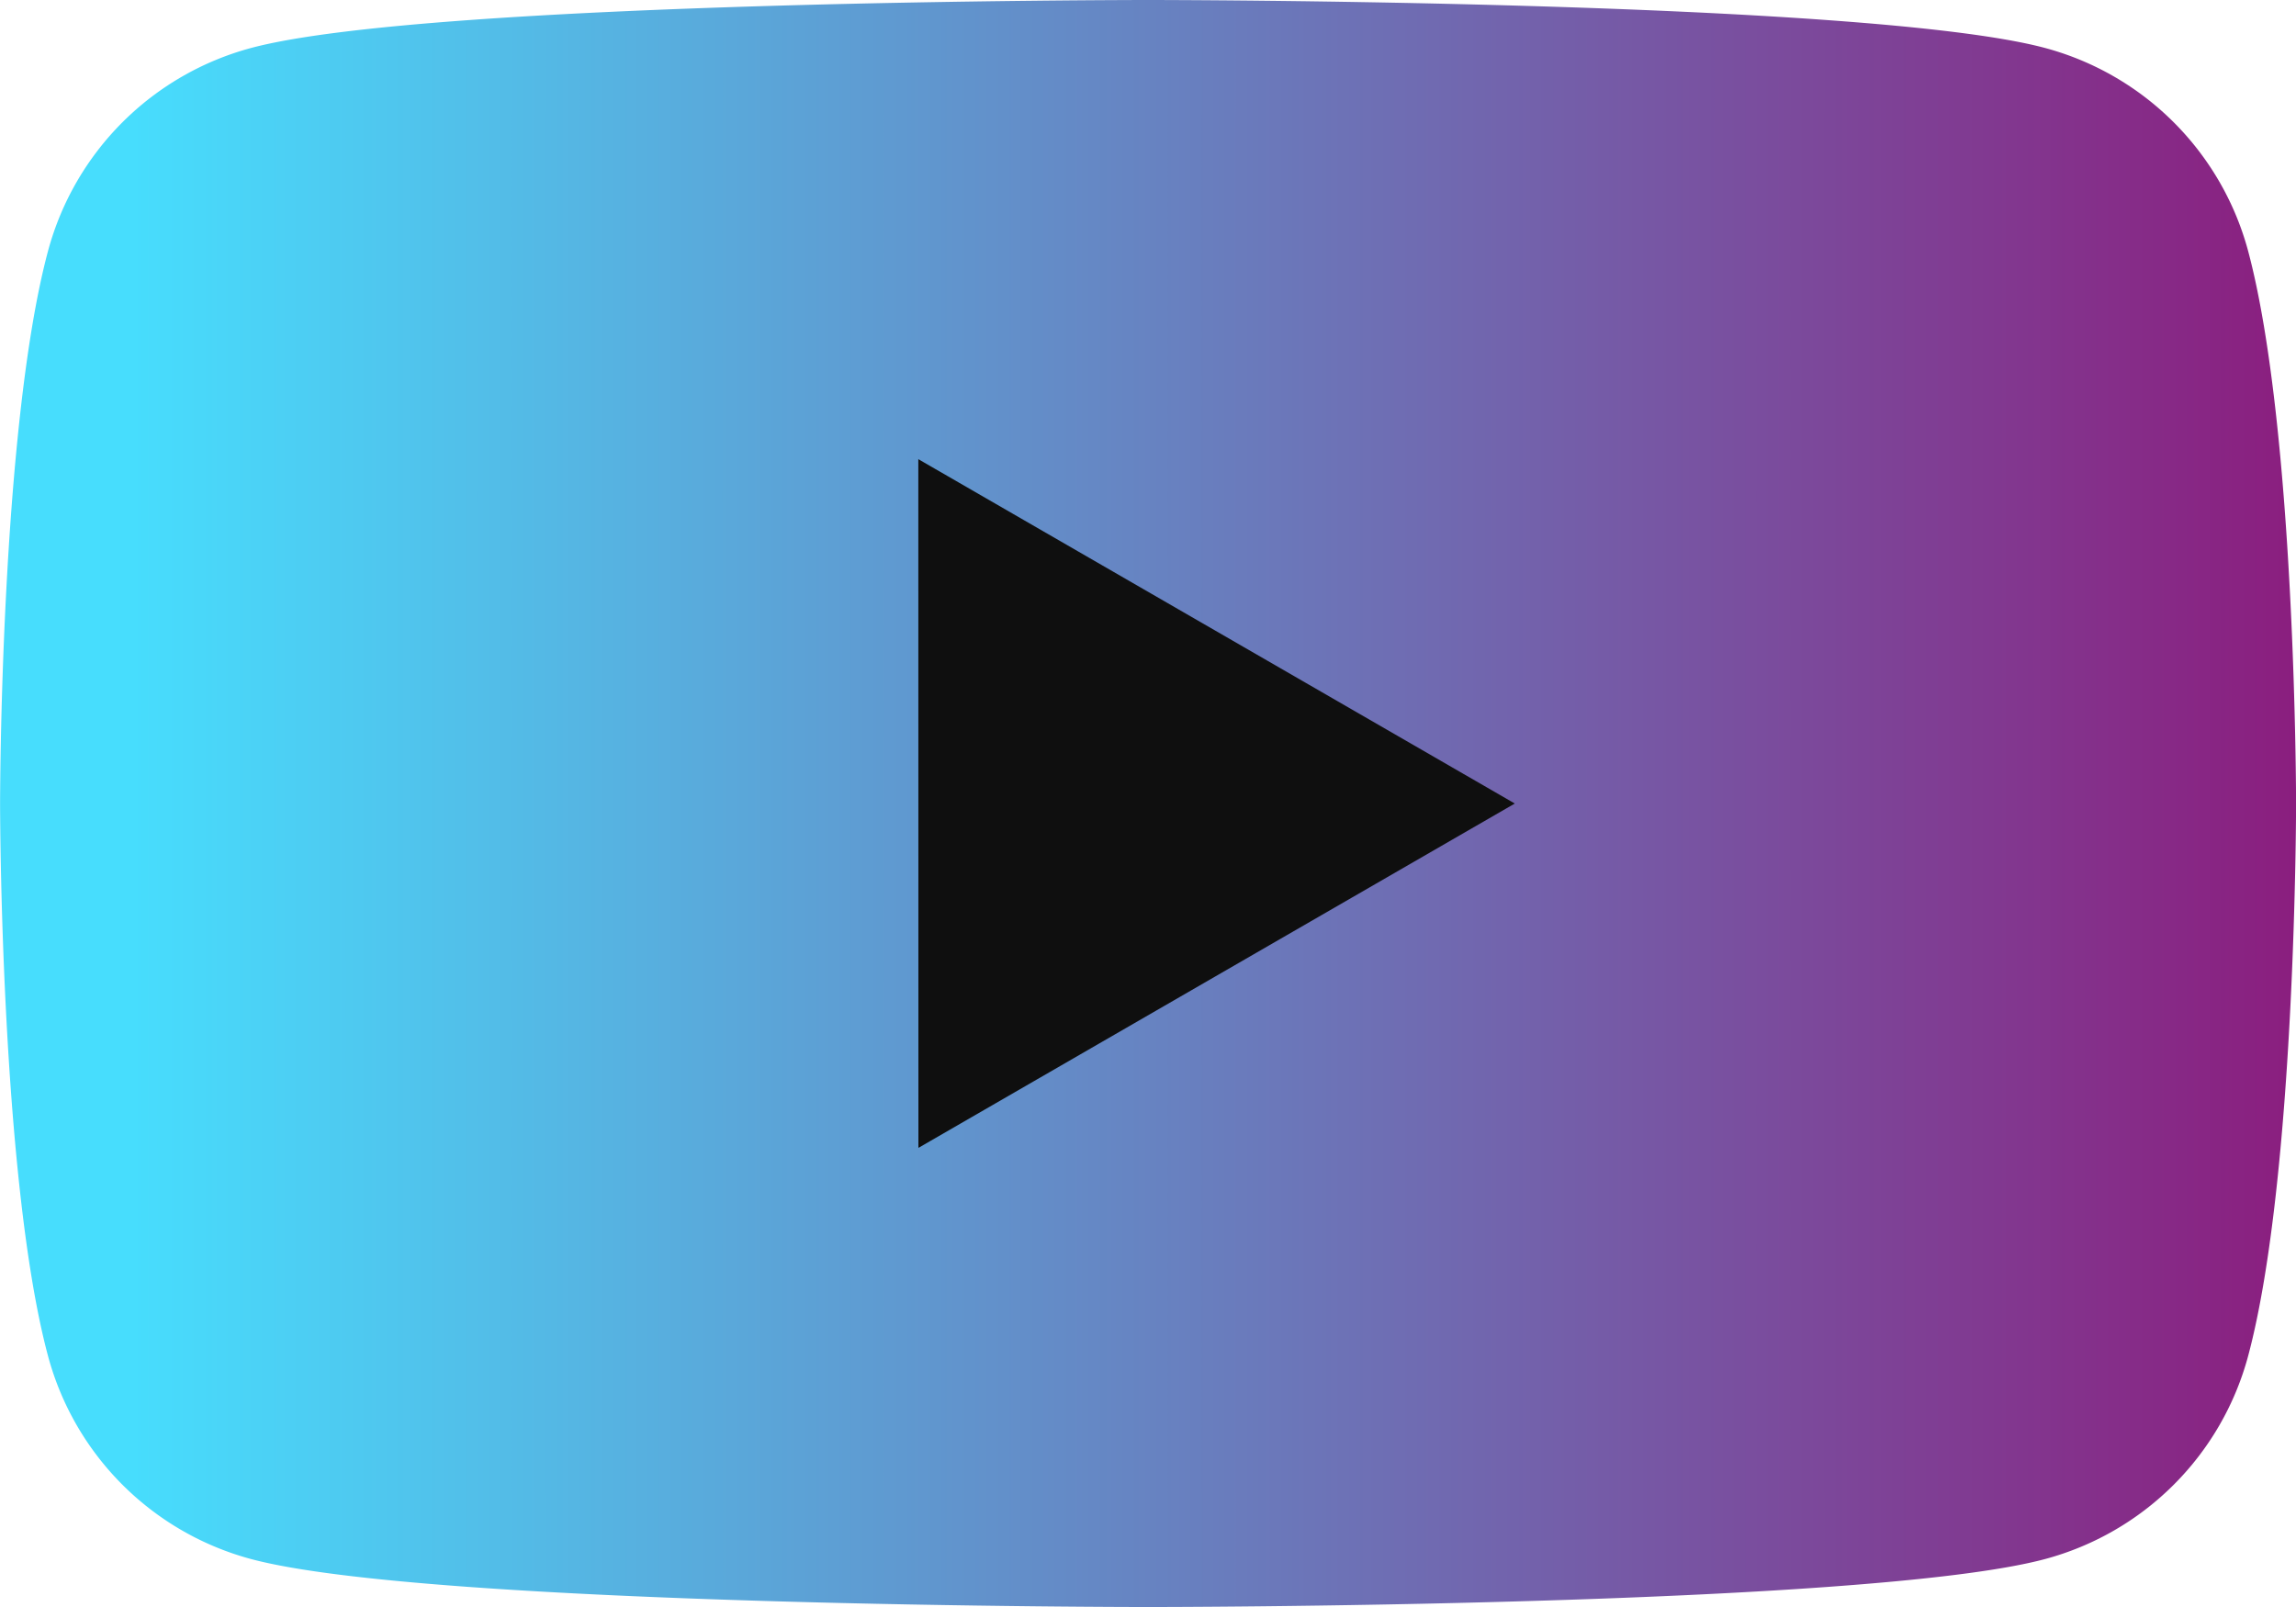 <svg xmlns="http://www.w3.org/2000/svg" xmlns:xlink="http://www.w3.org/1999/xlink" width="121.484" height="85.04" viewBox="0 0 121.484 85.04"><defs><style>      .logo-yt-1 {        fill: url(#linear-gradient);      }      .logo-yt-2 {        fill: #0f0f0f;      }    </style><linearGradient id="linear-gradient" x1="0.061" y1="0.5" x2="1" y2="0.5" gradientUnits="objectBoundingBox"><stop offset="0" stop-color="#47ddfd"></stop><stop offset="1" stop-color="#8b1d7e"></stop></linearGradient></defs><g id="yt-infinite-drive-menu" transform="translate(-84.55 -85.039)"><path id="yt-111" class="logo-yt-1" d="M203.5,98.318a15.216,15.216,0,0,0-10.741-10.74c-9.474-2.539-47.463-2.539-47.463-2.539s-37.989,0-47.463,2.539a15.216,15.216,0,0,0-10.741,10.74c-2.538,9.474-2.538,29.241-2.538,29.241s0,19.767,2.538,29.241a15.214,15.214,0,0,0,10.741,10.74c9.474,2.539,47.463,2.539,47.463,2.539s37.989,0,47.463-2.539A15.214,15.214,0,0,0,203.5,156.8c2.538-9.474,2.538-29.241,2.538-29.241S206.034,107.792,203.5,98.318Z"></path><path id="yt-222" class="logo-yt-2" d="M133.144,145.782,164.7,127.56l-31.561-18.223Z"></path></g></svg>